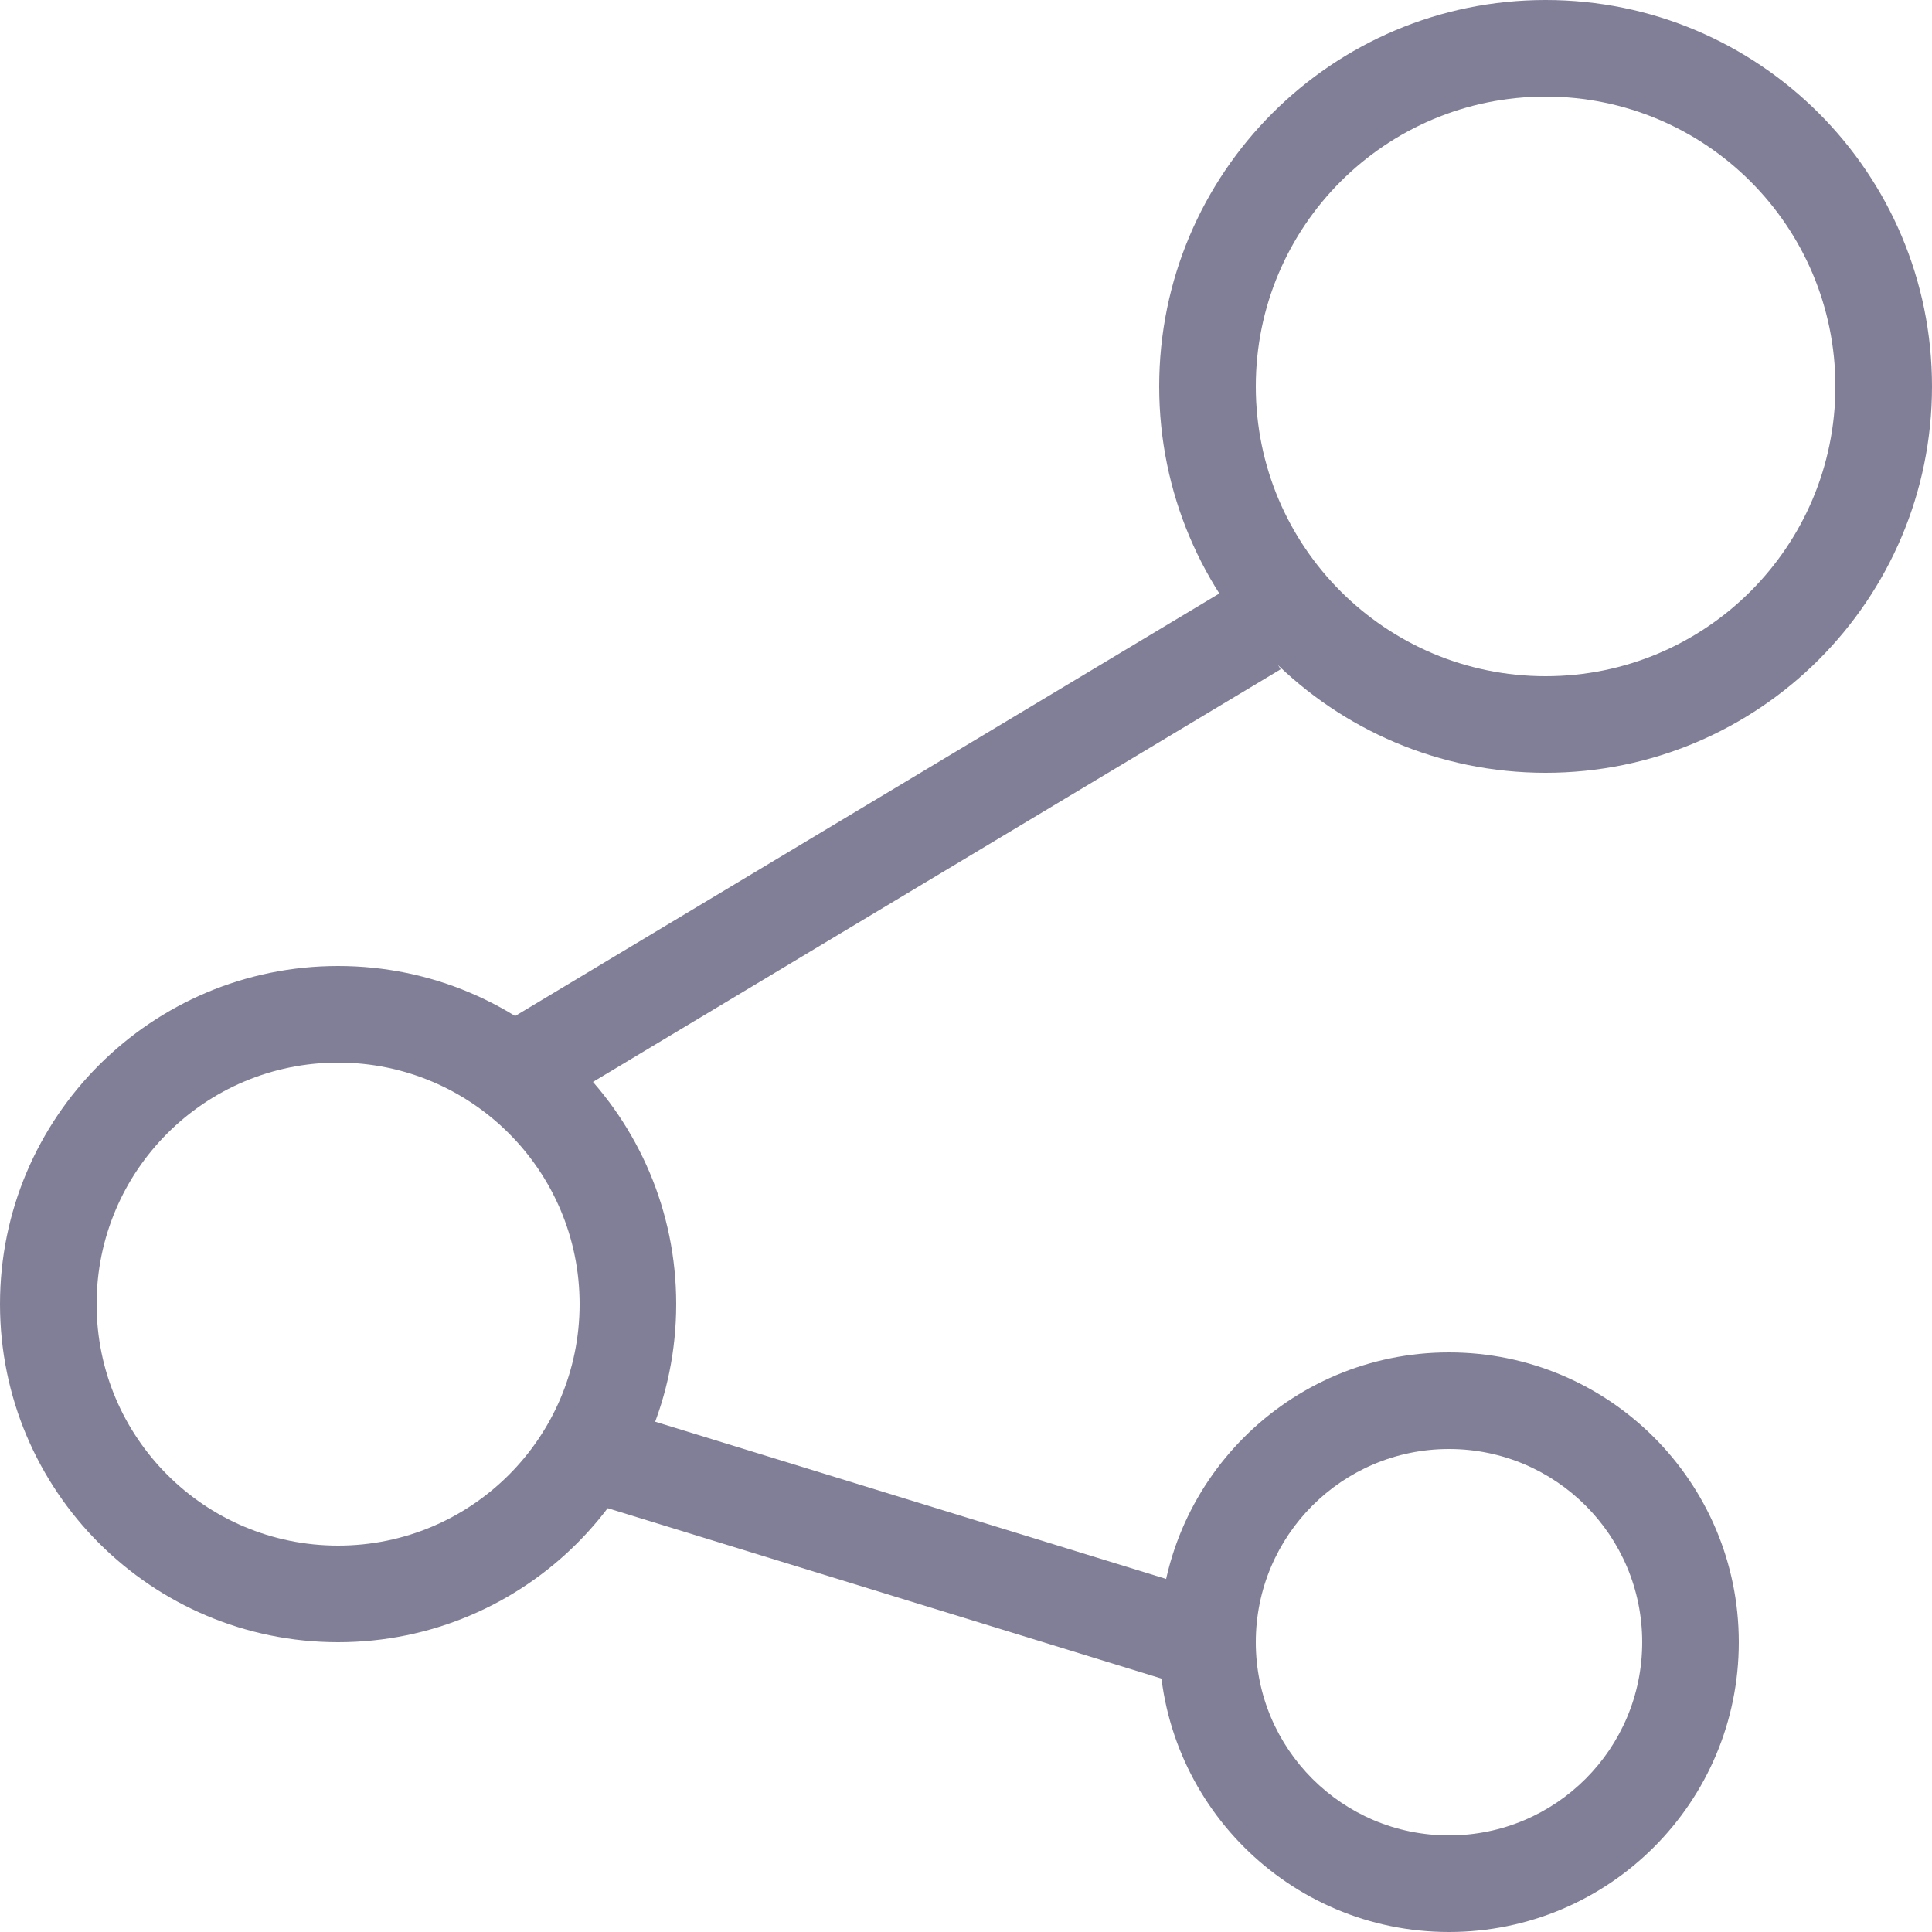 <?xml version="1.0" encoding="UTF-8"?>
<svg width="40px" height="40px" viewBox="0 0 40 40" version="1.1" xmlns="http://www.w3.org/2000/svg" xmlns:xlink="http://www.w3.org/1999/xlink">
    <!-- Generator: Sketch 43.2 (39069) - http://www.bohemiancoding.com/sketch -->
    <title>ic_anaylitics</title>
    <desc>Created with Sketch.</desc>
    <defs></defs>
    <g id="ICONS" stroke="none" stroke-width="1" fill="none" fill-rule="evenodd">
        <g id="ic_anaylitics" fill-rule="nonzero" fill="#817F97">
            <path d="M32,16 C27.582,16 24,12.418 24,8 C24,3.582 27.582,0 32,0 C36.418,0 40,3.582 40,8 C40,12.418 36.418,16 32,16 Z M32,14 C35.314,14 38,11.314 38,8 C38,4.686 35.314,2 32,2 C28.686,2 26,4.686 26,8 C26,11.314 28.686,14 32,14 Z" id="Oval"></path>
            <path d="M7,34 C3.134,34 0,30.866 0,27 C0,23.134 3.134,20 7,20 C10.866,20 14,23.134 14,27 C14,30.866 10.866,34 7,34 Z M7,32 C9.761,32 12,29.761 12,27 C12,24.239 9.761,22 7,22 C4.239,22 2,24.239 2,27 C2,29.761 4.239,32 7,32 Z" id="Oval"></path>
            <path d="M30,40 C26.686,40 24,37.314 24,34 C24,30.686 26.686,28 30,28 C33.314,28 36,30.686 36,34 C36,37.314 33.314,40 30,40 Z M30,38 C32.209,38 34,36.209 34,34 C34,31.791 32.209,30 30,30 C27.791,30 26,31.791 26,34 C26,36.209 27.791,38 30,38 Z" id="Oval"></path>
            <polygon id="Shape" points="25.294 33.044 12.294 29.044 11.706 30.956 24.706 34.956"></polygon>
            <polygon id="Shape" points="11.514 22.857 26.514 13.857 25.486 12.143 10.486 21.143"></polygon>
        </g>
    </g>
</svg>